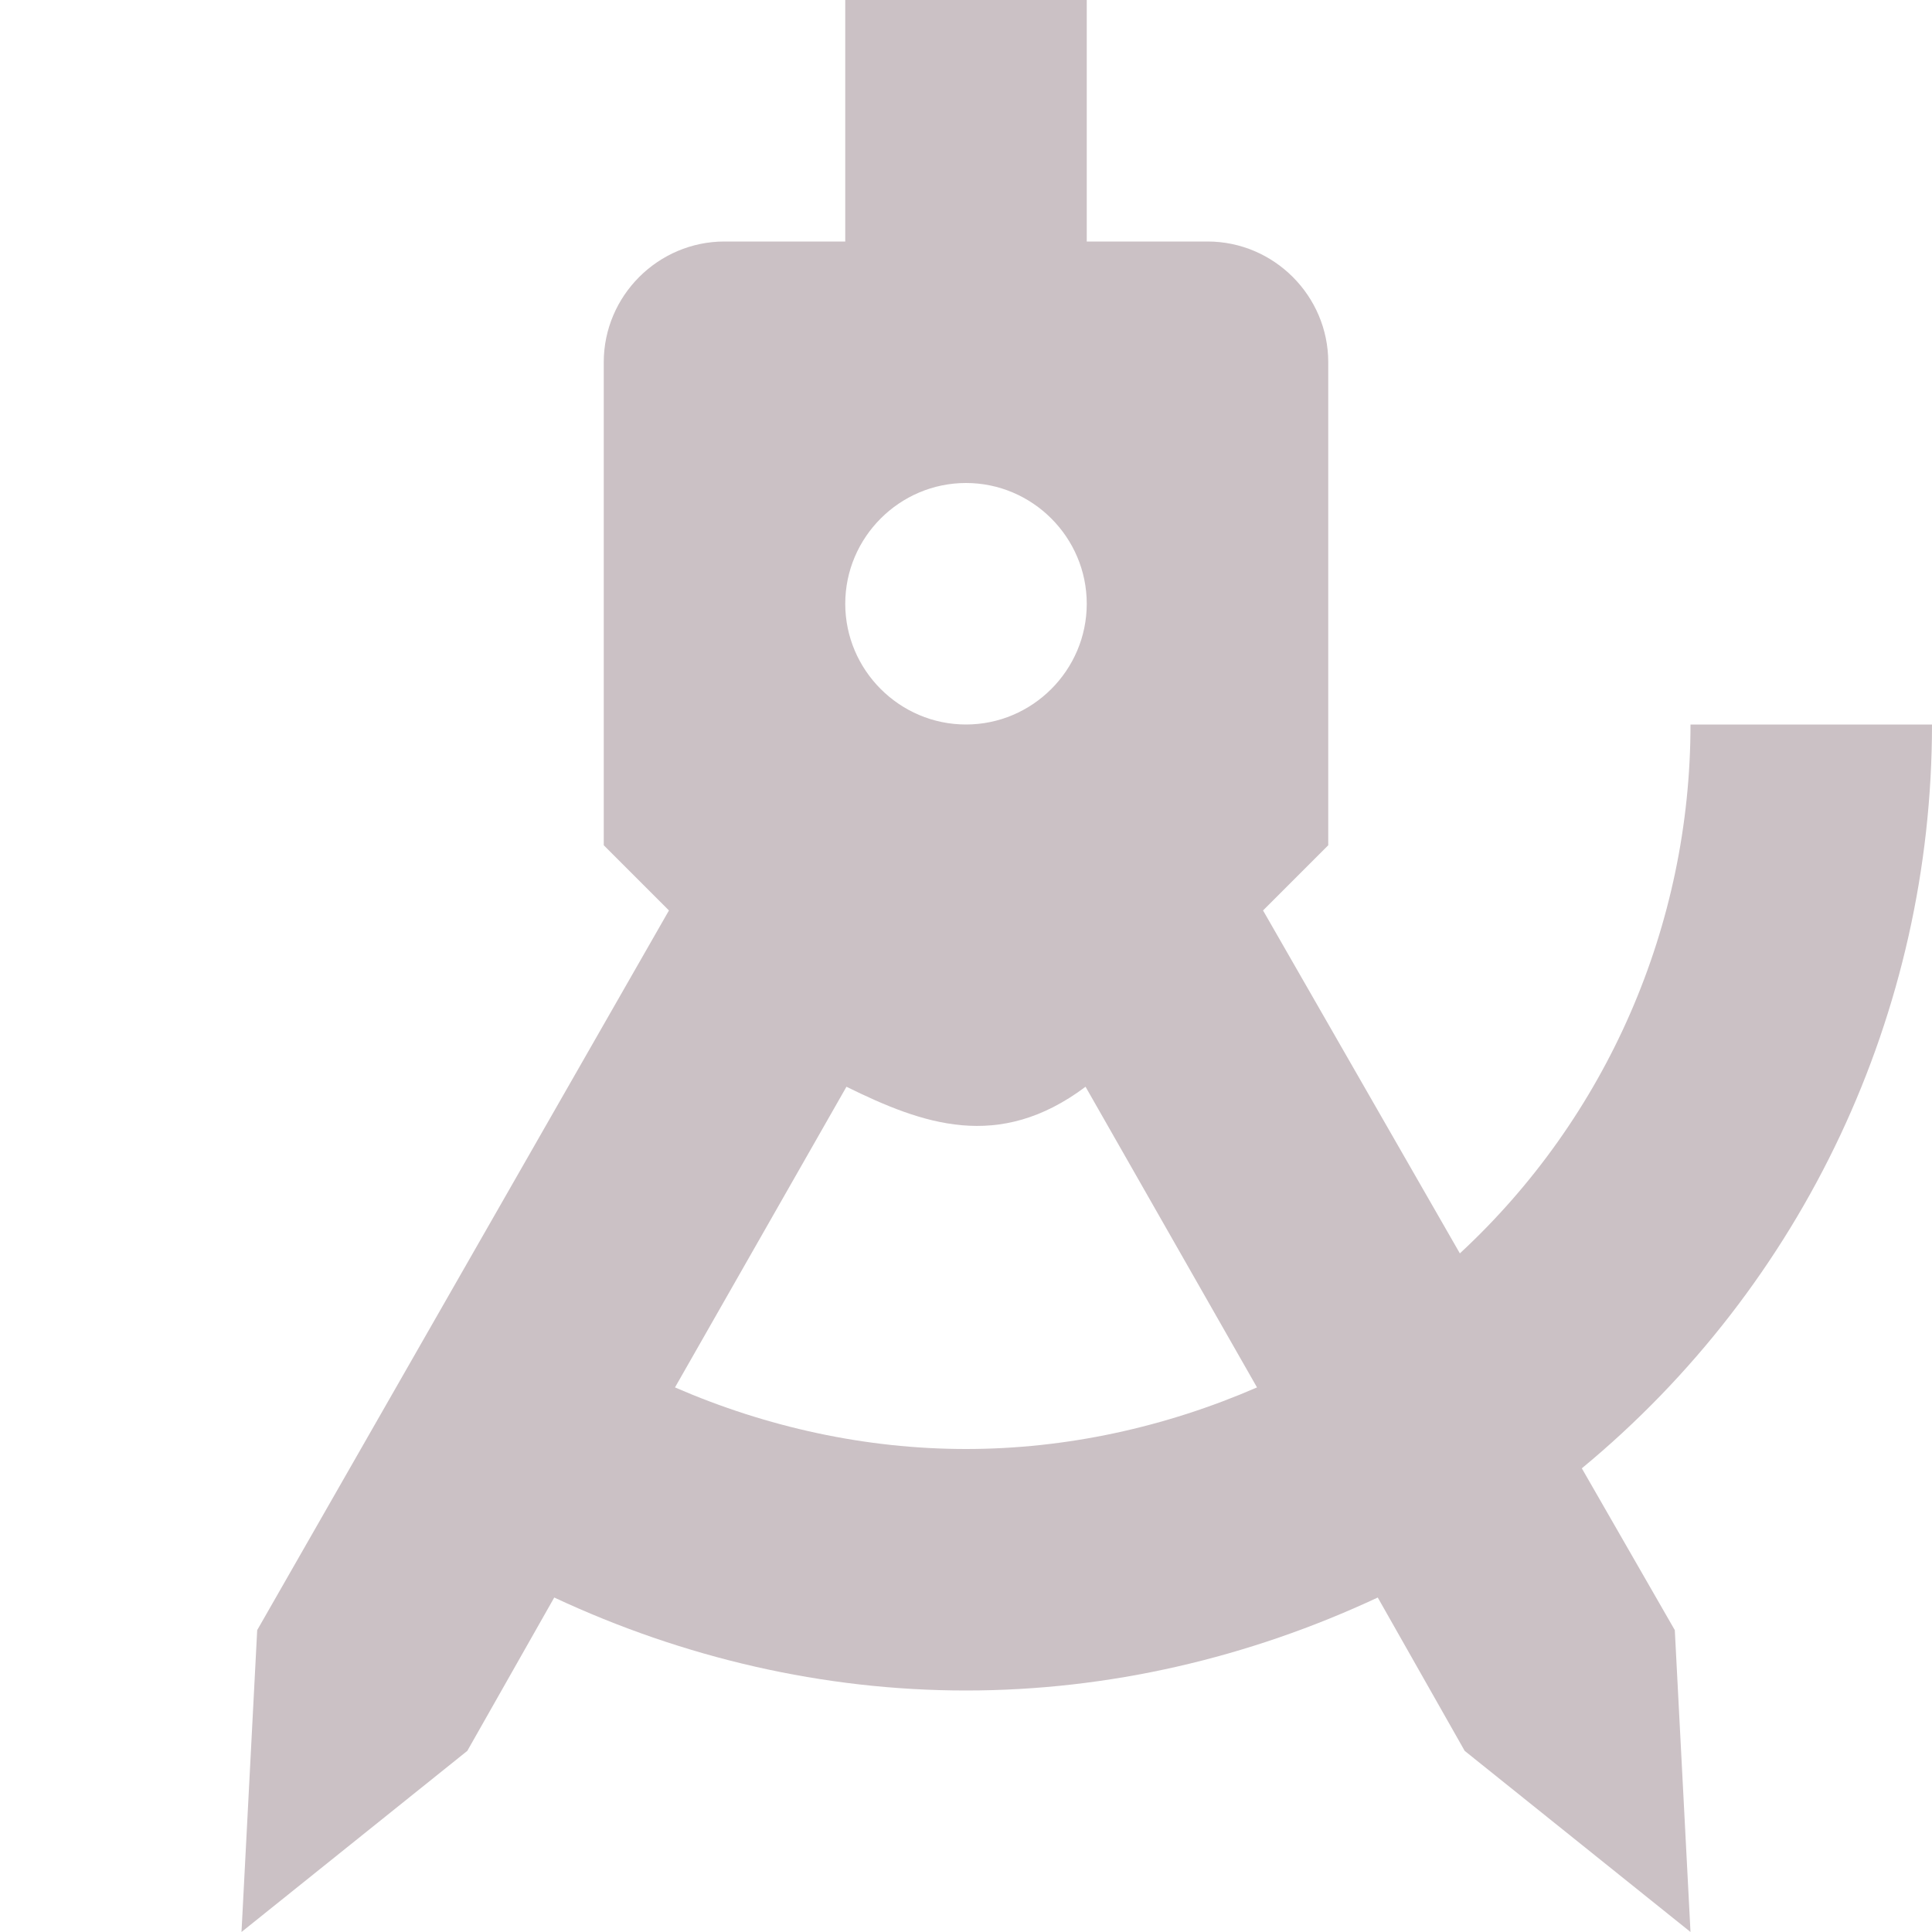 <svg xmlns="http://www.w3.org/2000/svg" width="16" height="16" version="1.1">
 <path style="fill:#cbc1c5" d="M 7,0 V 2 H 6 C 5.45,2 5,2.45 5,3 V 7 L 5.54,7.54 2.13,13.5 2,16 3.87,14.5 4.59,13.23 C 5.66,13.73 6.82,14 8,14 9.18,14 10.34,13.73 11.41,13.23 L 12.13,14.5 14,16 13.87,13.5 13.1,12.16 C 14.94,10.64 16,8.38 16,6 H 14 C 14,7.66 13.31,9.25 12.09,10.38 L 10.46,7.54 11,7 V 3 C 11,2.45 10.55,2 10,2 H 9 V 0 Z M 8,4 C 8.55,4 9,4.45 9,5 9,5.55 8.55,6 8,6 7.45,6 7,5.55 7,5 7,4.45 7.45,4 8,4 Z M 7.01,9 C 7.64,9.31 8.27,9.54 8.99,9 L 10.41,11.49 C 9.65,11.82 8.83,12 8,12 7.17,12 6.35,11.82 5.59,11.49 Z"/>
</svg>
